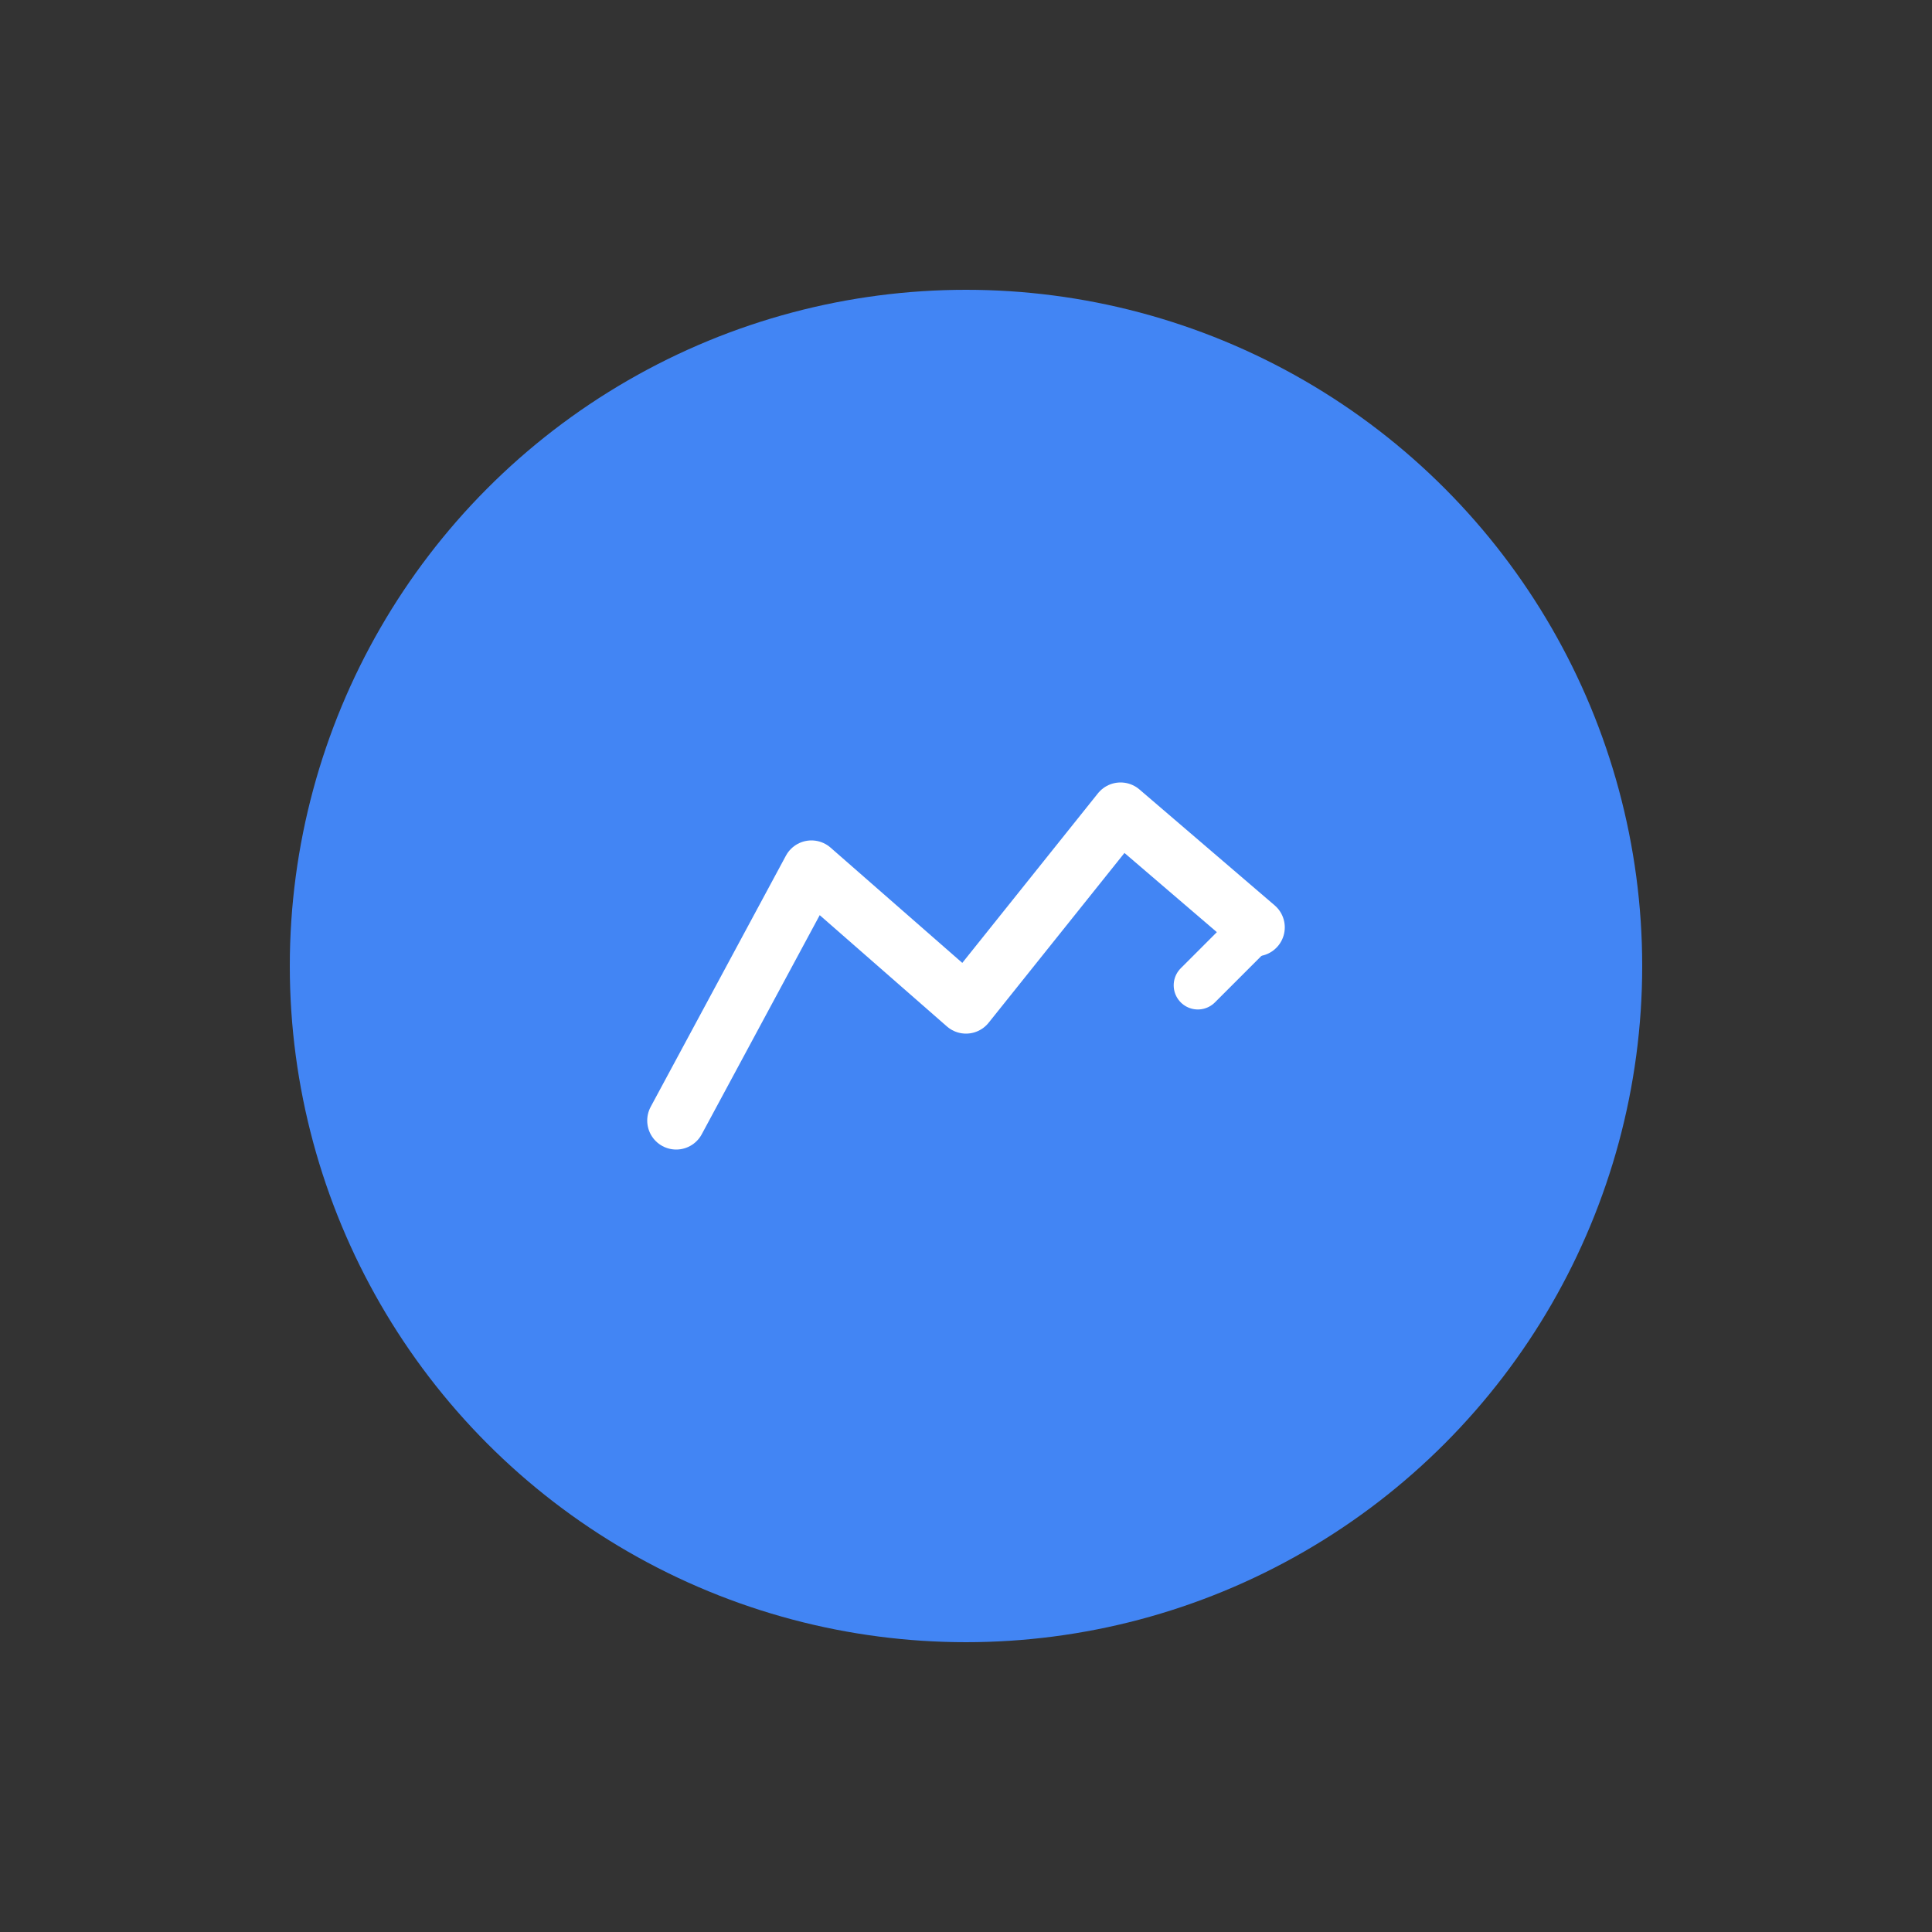 <svg width="100" height="100" viewBox="0 0 100 100" fill="none" xmlns="http://www.w3.org/2000/svg">
  <rect x="0" y="0" width="100" height="100" fill="#333333" stroke="none"/>
  <!-- Logo Icon Circle - exact match to original -->
  <circle cx="50" cy="50" r="35" fill="#4285f4"/>

  <!-- Chart/Arrow Icon - matching original design -->
  <g transform="translate(50, 50)">
    <!-- Mountain/chart path -->
    <path d="M-15 8 L-8 -5 L0 2 L8 -8 L15 -2"
          stroke="white"
          stroke-width="3"
          fill="none"
          stroke-linecap="round"
          stroke-linejoin="round"/>

    <!-- Arrow -->
    <path d="M10 -6 L15 -2 L12 1"
          stroke="white"
          stroke-width="2.5"
          fill="none"
          stroke-linecap="round"
          stroke-linejoin="round"/>
  </g>
</svg>